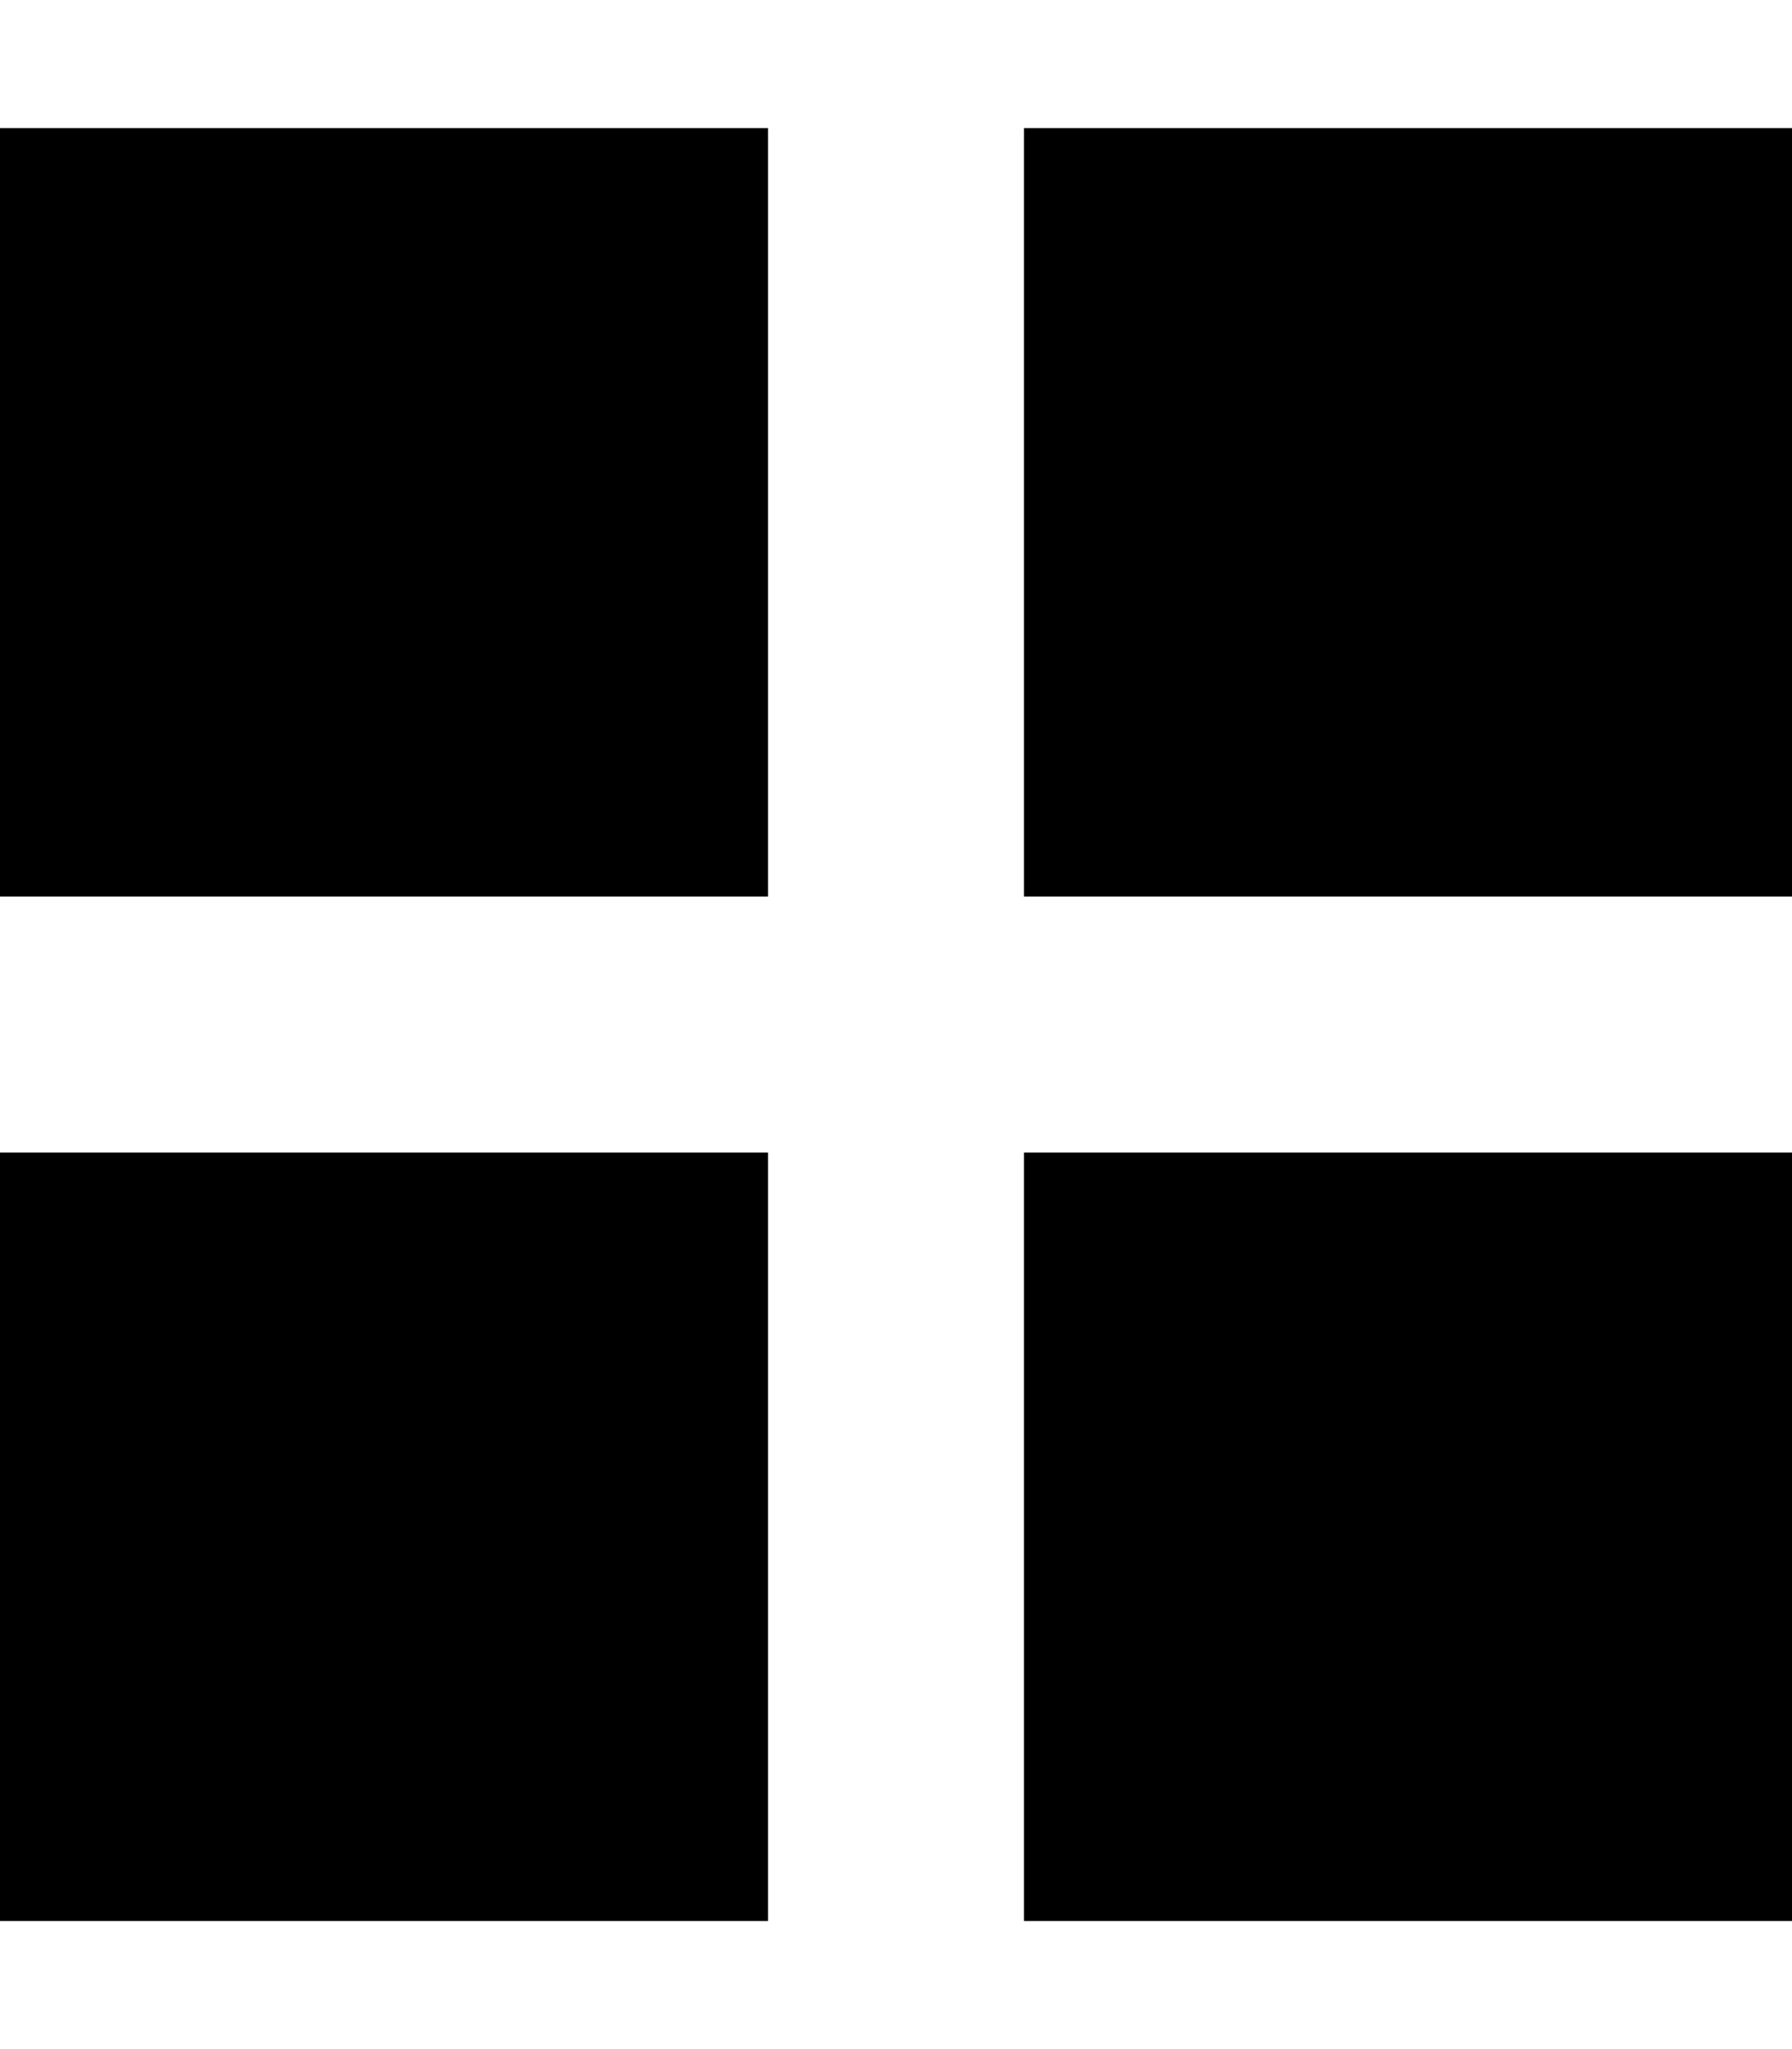 <svg _ngcontent-jsj-c356="" focusable="false" role="img" xmlns="http://www.w3.org/2000/svg" viewBox="0 0 448 512" class="topbar-icon animated swing svgmodule"><path _ngcontent-jsj-c356="" fill="currentColor" d="M0 224h192V32H0v192zm256-192v192h192V32H256zM0 480h192V288H0v192zm256-192v192h192V288H256z"></path></svg>